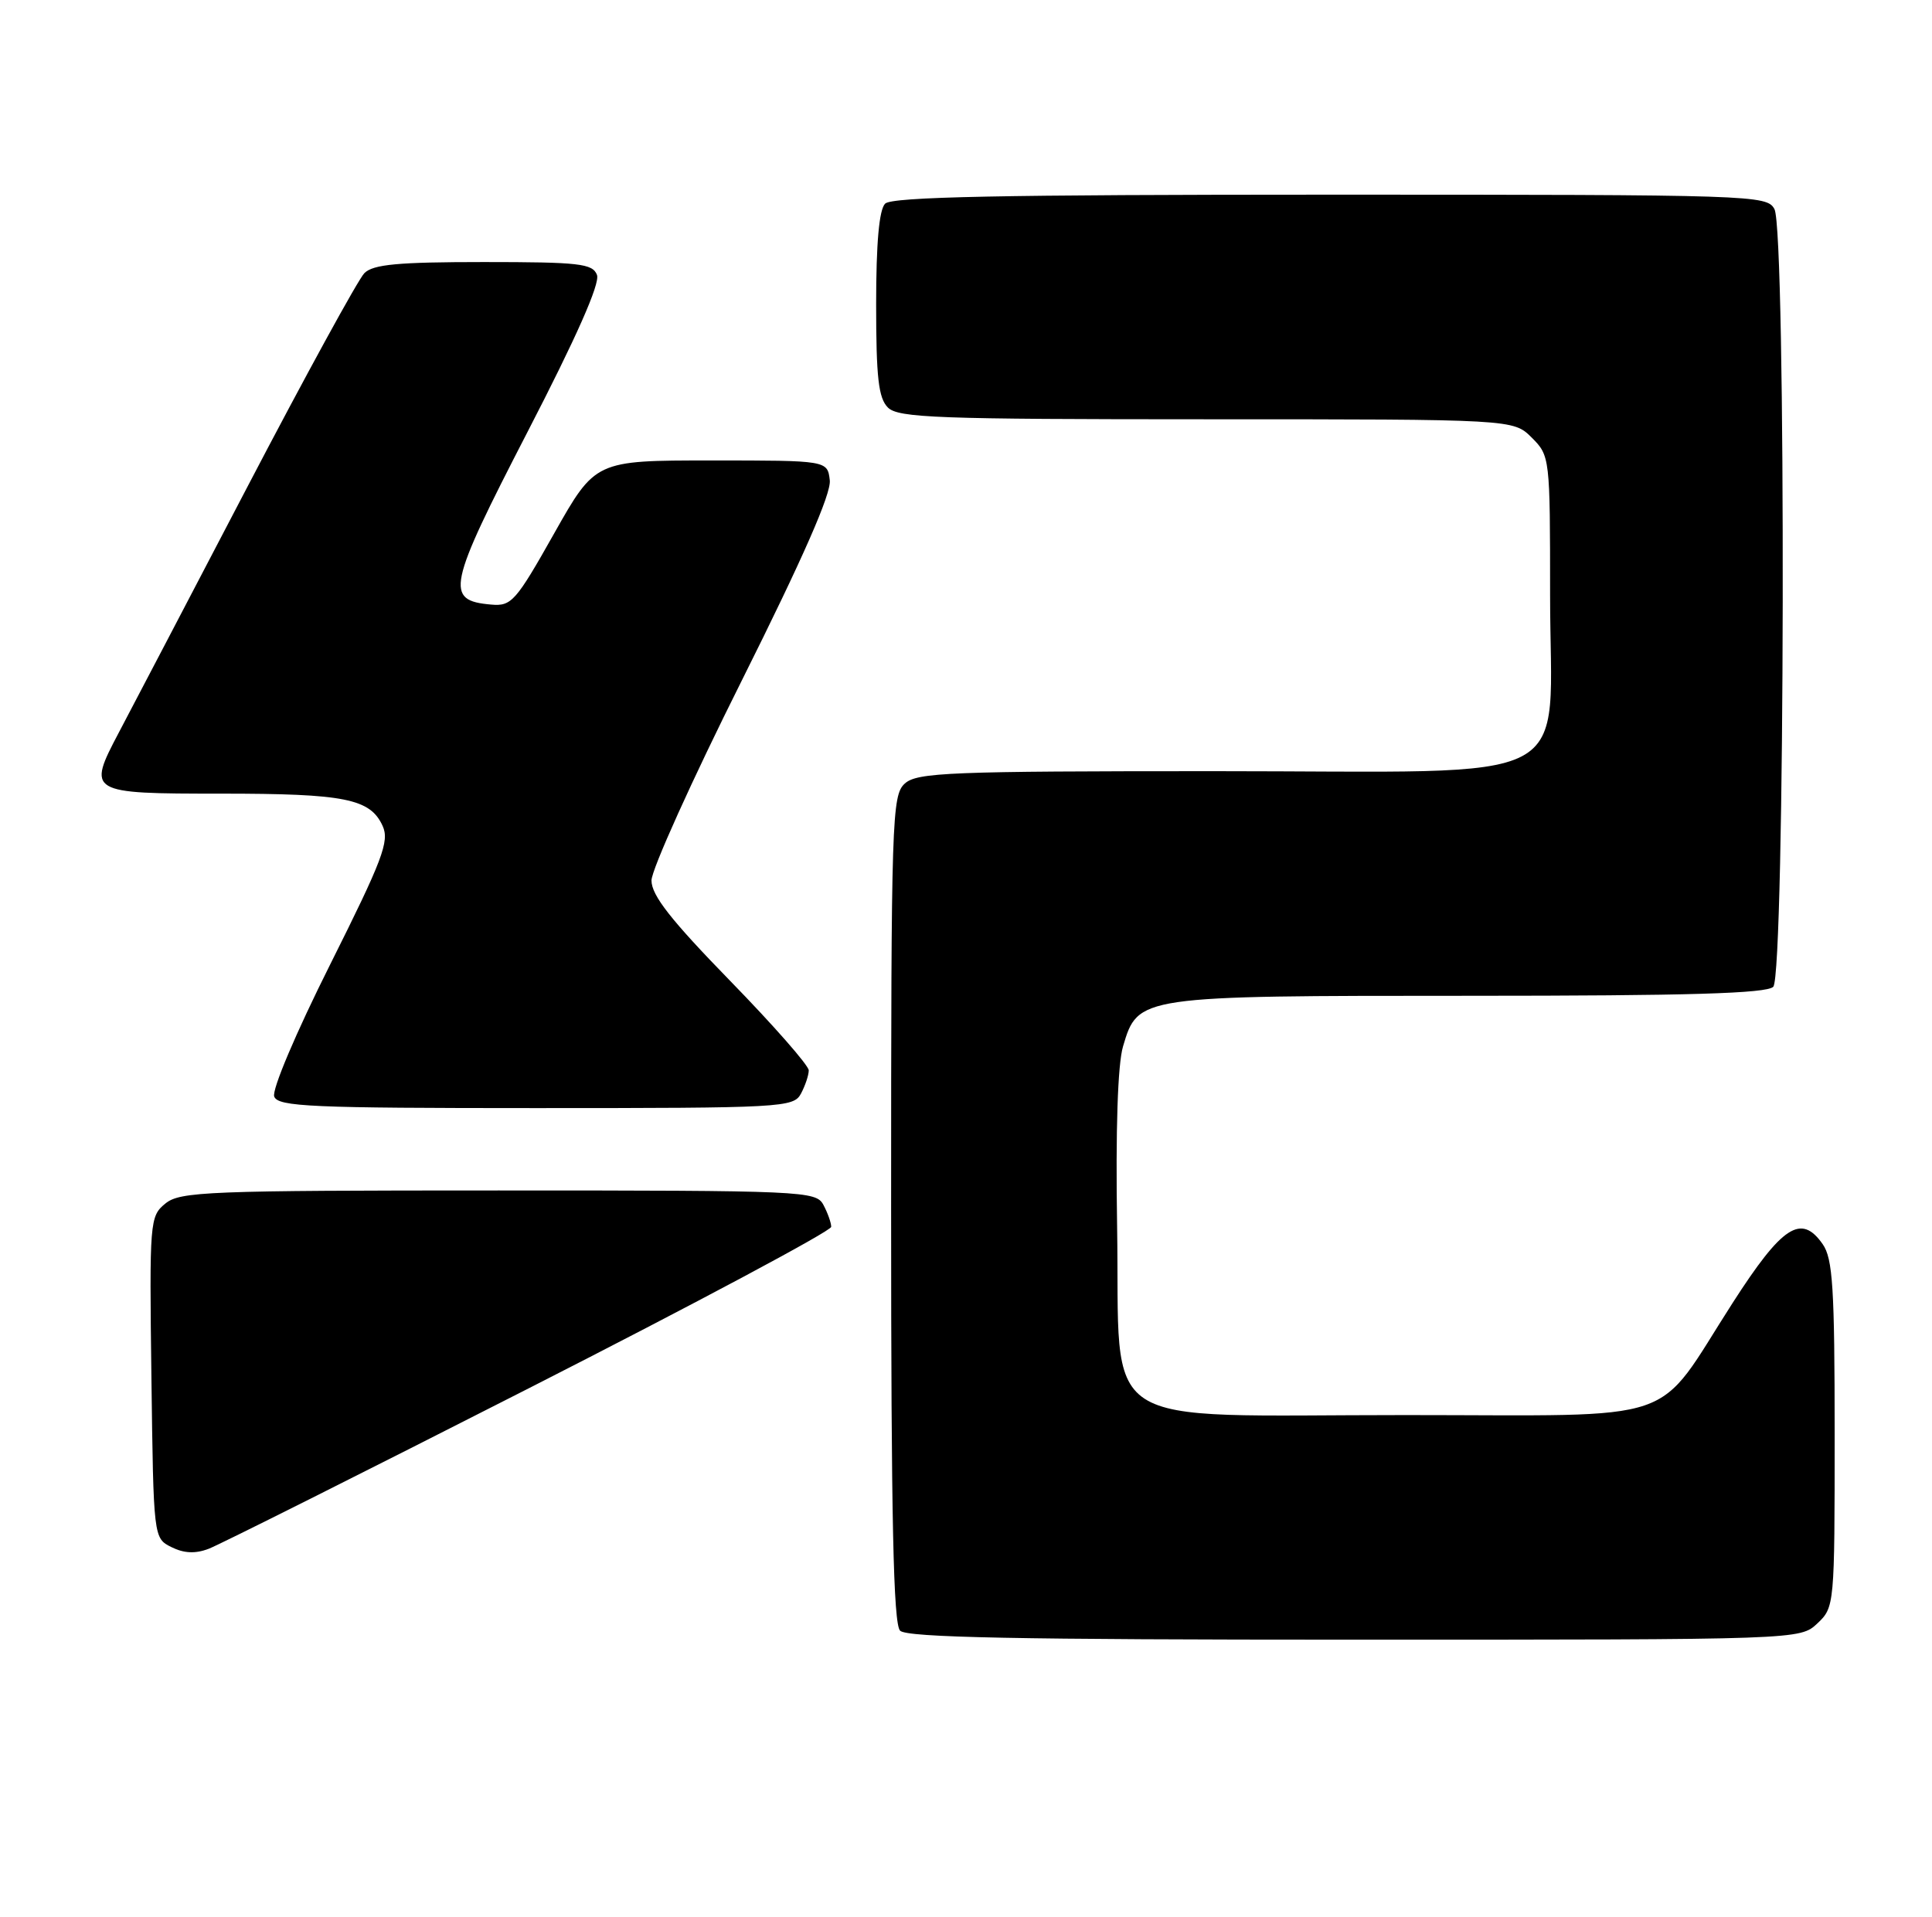 <?xml version="1.0" encoding="UTF-8" standalone="no"?>
<!DOCTYPE svg PUBLIC "-//W3C//DTD SVG 1.1//EN" "http://www.w3.org/Graphics/SVG/1.1/DTD/svg11.dtd" >
<svg xmlns="http://www.w3.org/2000/svg" xmlns:xlink="http://www.w3.org/1999/xlink" version="1.1" viewBox="0 0 258 256">
 <g >
 <path fill="currentColor"
d=" M 242.69 216.83 C 244.98 214.67 245.00 214.40 245.00 191.55 C 245.00 172.01 244.75 168.09 243.40 166.17 C 240.53 162.06 238.01 163.70 231.39 174.00 C 220.76 190.54 225.27 189.00 187.62 189.00 C 145.70 189.00 149.62 191.56 149.18 163.84 C 148.97 150.90 149.26 142.14 149.97 139.76 C 151.97 133.00 151.99 133.00 196.25 133.00 C 225.52 133.00 235.91 132.69 236.80 131.80 C 238.38 130.22 238.54 30.87 236.96 27.93 C 235.96 26.06 234.25 26.00 177.66 26.00 C 133.68 26.00 119.11 26.29 118.20 27.20 C 117.40 28.00 117.00 32.45 117.00 40.63 C 117.00 50.41 117.31 53.17 118.57 54.43 C 119.95 55.81 125.20 56.00 161.12 56.00 C 202.09 56.00 202.09 56.00 204.55 58.45 C 206.98 60.88 207.00 61.09 207.00 79.50 C 207.00 105.55 211.86 103.00 162.18 103.00 C 126.81 103.00 122.47 103.17 120.83 104.65 C 119.10 106.22 119.00 109.30 119.00 161.45 C 119.00 203.01 119.30 216.90 120.20 217.80 C 121.11 218.71 135.95 219.00 180.89 219.00 C 240.37 219.00 240.37 219.00 242.69 216.83 Z  M 70.72 185.37 C 92.88 174.09 111.00 164.41 111.00 163.86 C 111.00 163.32 110.53 162.00 109.96 160.93 C 108.97 159.07 107.43 159.00 66.58 159.00 C 27.72 159.00 24.04 159.14 22.08 160.75 C 20.00 162.45 19.95 163.08 20.22 183.97 C 20.50 205.44 20.50 205.44 22.90 206.64 C 24.57 207.47 26.09 207.54 27.87 206.86 C 29.29 206.32 48.57 196.65 70.72 185.37 Z  M 106.96 146.07 C 107.53 145.00 108.00 143.60 108.00 142.96 C 108.00 142.31 103.28 136.93 97.50 131.00 C 89.58 122.87 87.00 119.58 87.00 117.60 C 87.00 116.16 92.43 104.14 99.06 90.89 C 107.25 74.50 111.01 65.94 110.81 64.15 C 110.50 61.50 110.50 61.50 95.00 61.50 C 79.50 61.50 79.50 61.50 74.00 71.25 C 68.88 80.34 68.30 80.99 65.60 80.75 C 59.37 80.21 59.74 78.44 70.44 57.70 C 76.98 45.04 80.16 37.86 79.72 36.72 C 79.14 35.20 77.36 35.00 64.60 35.00 C 53.15 35.00 49.83 35.31 48.66 36.48 C 47.84 37.30 40.76 50.24 32.93 65.23 C 25.10 80.23 17.43 94.88 15.89 97.80 C 11.61 105.92 11.75 106.00 29.54 106.00 C 46.08 106.00 49.44 106.67 51.10 110.32 C 52.03 112.36 51.09 114.83 44.10 128.80 C 39.49 138.00 36.28 145.58 36.62 146.46 C 37.14 147.81 41.54 148.00 71.57 148.00 C 104.52 148.00 105.97 147.92 106.96 146.07 Z "/>
</g>
</svg>